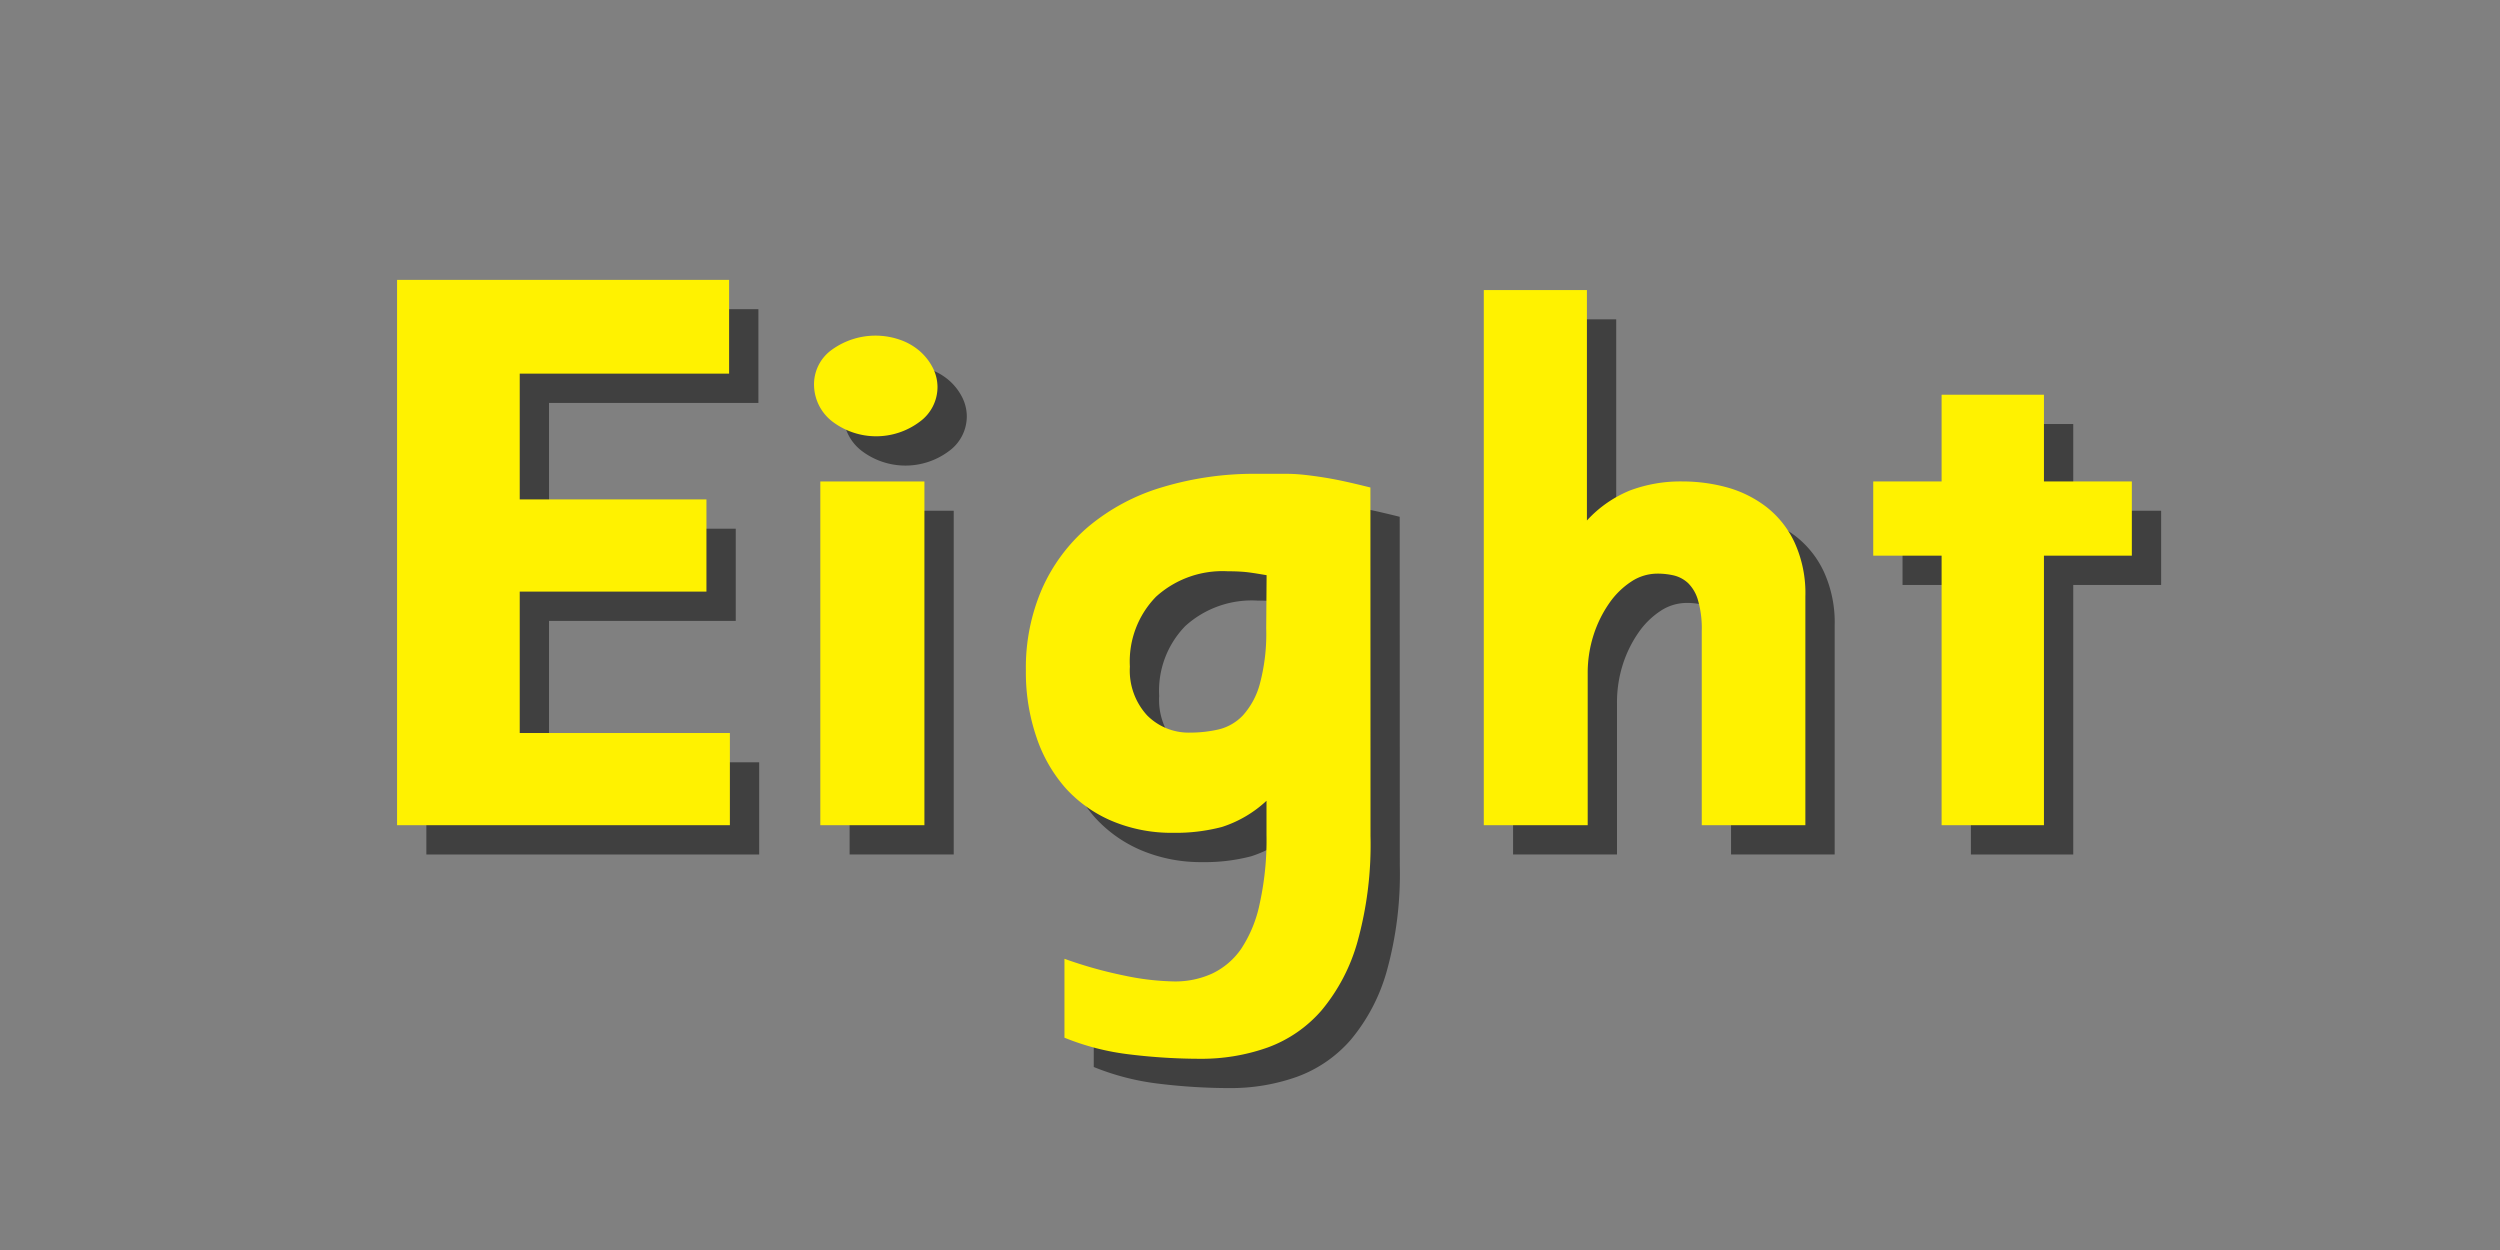<svg xmlns="http://www.w3.org/2000/svg" viewBox="0 0 256 128"><rect x="0" y="0" width="256" height="128" fill="#808080" stroke="none"/><defs><style>.cls-1{opacity:0.5;}.cls-2{fill:#fff200;}</style></defs><g id="Layer_34" data-name="Layer 34"><g class="cls-1"><path d="M43.66,87.5V31.66h34v9.6H56.22V54.14H75.34v9.44H56.22V78.06H77.74V87.5Z"/><path d="M99,42.64a4.39,4.39,0,0,1-1.84,3.56,7.42,7.42,0,0,1-8.88,0,4.79,4.79,0,0,1-1.92-3.67,4.34,4.34,0,0,1,1.76-3.67,7.63,7.63,0,0,1,7-1.08,6.18,6.18,0,0,1,2,1.12,5.73,5.73,0,0,1,1.36,1.69A4.36,4.36,0,0,1,99,42.64ZM87,87.5V52.3H97.66V87.5Z"/><path d="M143.34,88.62A37.18,37.18,0,0,1,142,99.46a18.89,18.89,0,0,1-3.67,7,13.33,13.33,0,0,1-5.51,3.8,20.21,20.21,0,0,1-6.94,1.16,60,60,0,0,1-7.14-.44,25.64,25.64,0,0,1-6.74-1.72v-8.08a44,44,0,0,0,6.13,1.72,26.55,26.55,0,0,0,5.15.6,9.09,9.09,0,0,0,3.83-.8,7.54,7.54,0,0,0,3-2.56A13.21,13.21,0,0,0,132,95.5a30.29,30.29,0,0,0,.69-7V85a12.12,12.12,0,0,1-4.56,2.68,18.57,18.57,0,0,1-5,.6,15.71,15.71,0,0,1-6.24-1.2,13.54,13.54,0,0,1-4.76-3.36,15.12,15.12,0,0,1-3-5.24,20.53,20.53,0,0,1-1.08-6.84,20.26,20.26,0,0,1,1.66-8.36,17.84,17.84,0,0,1,4.75-6.36,21.16,21.16,0,0,1,7.46-4,32.54,32.54,0,0,1,9.89-1.4c1.14,0,2.14,0,3,0s1.72.09,2.56.2,1.73.25,2.67.44,2,.44,3.29.76ZM132.7,61.9c-.93-.16-1.63-.27-2.1-.32a18.06,18.06,0,0,0-1.85-.08,10.13,10.13,0,0,0-7.37,2.6,9.49,9.49,0,0,0-2.68,7.16,6.79,6.79,0,0,0,1.77,5,6,6,0,0,0,4.41,1.76,13.17,13.17,0,0,0,2.88-.32,5.06,5.06,0,0,0,2.51-1.44A7.89,7.89,0,0,0,132,73.06a19.88,19.88,0,0,0,.66-5.72Z"/><path d="M177.26,87.5V67.6a10.3,10.3,0,0,0-.37-3.08,4,4,0,0,0-1-1.78,3.25,3.25,0,0,0-1.47-.81,7.35,7.35,0,0,0-1.71-.19,4.85,4.85,0,0,0-2.66.81,8.22,8.22,0,0,0-2.25,2.2A12.21,12.21,0,0,0,166.19,68a12.73,12.73,0,0,0-.61,4V87.5H154.94V32.7H165.5V56.3a12.21,12.21,0,0,1,4.42-3.08,14.73,14.73,0,0,1,5.36-.92,17.32,17.32,0,0,1,4.61.62,11.78,11.78,0,0,1,4,2,9.93,9.93,0,0,1,2.87,3.62,12.47,12.47,0,0,1,1.11,5.53V87.5Z"/><path d="M201.82,87.5V59.9h-7V52.3h7V43.42H212.3V52.3h9v7.6h-9V87.5Z"/></g><path class="cls-2" d="M40.66,84.5V28.66h34v9.6H53.22V51.14H72.34v9.44H53.22V75.06H74.74V84.5Z"/><path class="cls-2" d="M96,39.64a4.39,4.39,0,0,1-1.84,3.56,7.42,7.42,0,0,1-8.88,0,4.79,4.79,0,0,1-1.92-3.67,4.34,4.34,0,0,1,1.76-3.67,7.63,7.63,0,0,1,7-1.08,6.18,6.18,0,0,1,2,1.12,5.73,5.73,0,0,1,1.36,1.69A4.36,4.36,0,0,1,96,39.64ZM84,84.5V49.3H94.66V84.5Z"/><path class="cls-2" d="M140.34,85.62A37.18,37.18,0,0,1,139,96.46a18.89,18.89,0,0,1-3.67,7,13.33,13.33,0,0,1-5.51,3.8,20.21,20.21,0,0,1-6.94,1.16,60,60,0,0,1-7.14-.44,25.64,25.64,0,0,1-6.74-1.72V98.18a44,44,0,0,0,6.13,1.72,26.55,26.55,0,0,0,5.15.6,9.09,9.09,0,0,0,3.83-.8,7.54,7.54,0,0,0,3-2.56A13.21,13.21,0,0,0,129,92.5a30.29,30.29,0,0,0,.69-7V82a12.12,12.12,0,0,1-4.56,2.68,18.57,18.57,0,0,1-5,.6,15.71,15.71,0,0,1-6.24-1.2,13.54,13.54,0,0,1-4.76-3.36,15.12,15.12,0,0,1-3-5.24,20.53,20.53,0,0,1-1.08-6.84,20.26,20.26,0,0,1,1.66-8.36,17.84,17.84,0,0,1,4.75-6.36,21.16,21.16,0,0,1,7.46-4,32.54,32.54,0,0,1,9.89-1.4c1.14,0,2.14,0,3,0s1.72.09,2.56.2,1.73.25,2.67.44,2,.44,3.29.76ZM129.7,58.9c-.93-.16-1.63-.27-2.1-.32a18.06,18.06,0,0,0-1.85-.08,10.13,10.13,0,0,0-7.37,2.6,9.49,9.49,0,0,0-2.68,7.16,6.79,6.79,0,0,0,1.77,5,6,6,0,0,0,4.41,1.76,13.17,13.17,0,0,0,2.88-.32,5.06,5.06,0,0,0,2.51-1.44A7.89,7.89,0,0,0,129,70.06a19.88,19.88,0,0,0,.66-5.72Z"/><path class="cls-2" d="M174.26,84.5V64.6a10.3,10.3,0,0,0-.37-3.08,4,4,0,0,0-1-1.78,3.25,3.25,0,0,0-1.47-.81,7.35,7.35,0,0,0-1.71-.19,4.85,4.85,0,0,0-2.66.81,8.22,8.22,0,0,0-2.25,2.2A12.21,12.21,0,0,0,163.19,65a12.73,12.73,0,0,0-.61,4V84.5H151.94V29.7H162.5V53.3a12.21,12.21,0,0,1,4.42-3.08,14.73,14.73,0,0,1,5.36-.92,17.32,17.32,0,0,1,4.61.62,11.78,11.78,0,0,1,4,2,9.93,9.93,0,0,1,2.87,3.62,12.47,12.47,0,0,1,1.11,5.53V84.5Z"/><path class="cls-2" d="M198.82,84.5V56.9h-7V49.3h7V40.42H209.3V49.3h9v7.6h-9V84.5Z"/></g></svg>